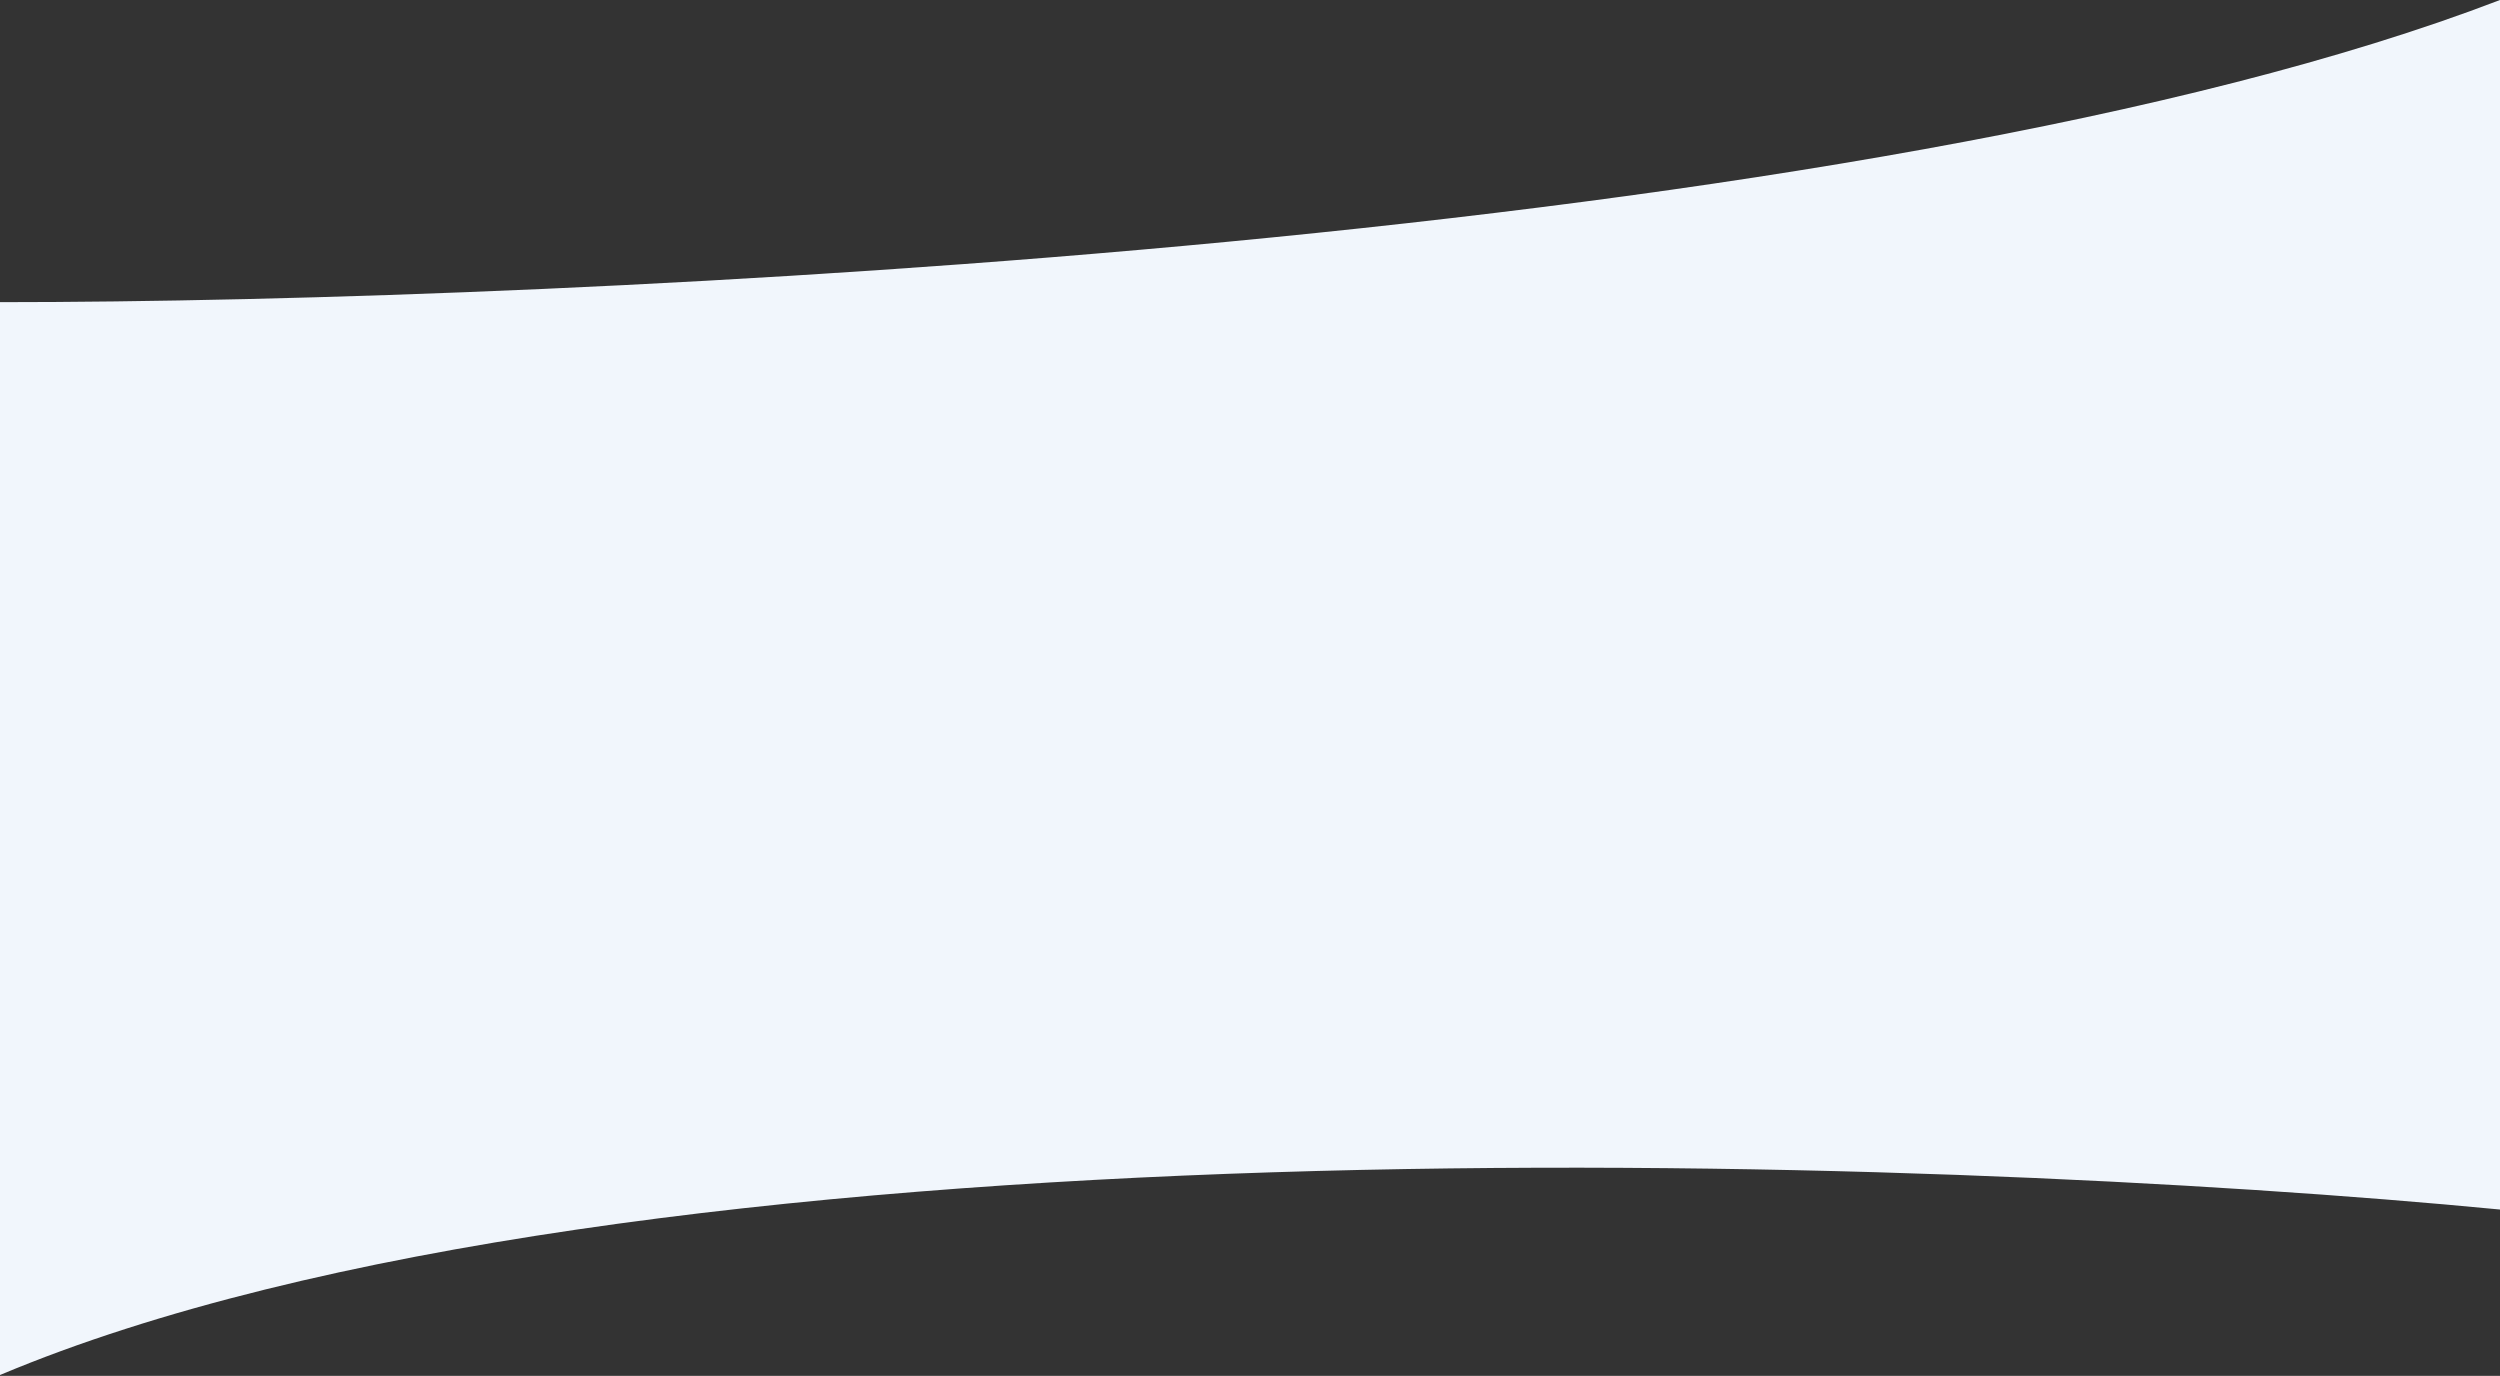 <svg width="1390" height="765" viewBox="0 0 1390 765" fill="none" xmlns="http://www.w3.org/2000/svg">
<rect x="0" y="0" width="1390" height="765" fill="#333333" stroke="none"/>
<path d="M1390 0C1040 134.4 317.5 168 0 168V764.5C350 617.3 1072.5 641.833 1390 672.5V0Z" fill="#F1F6FC"/>
</svg>
